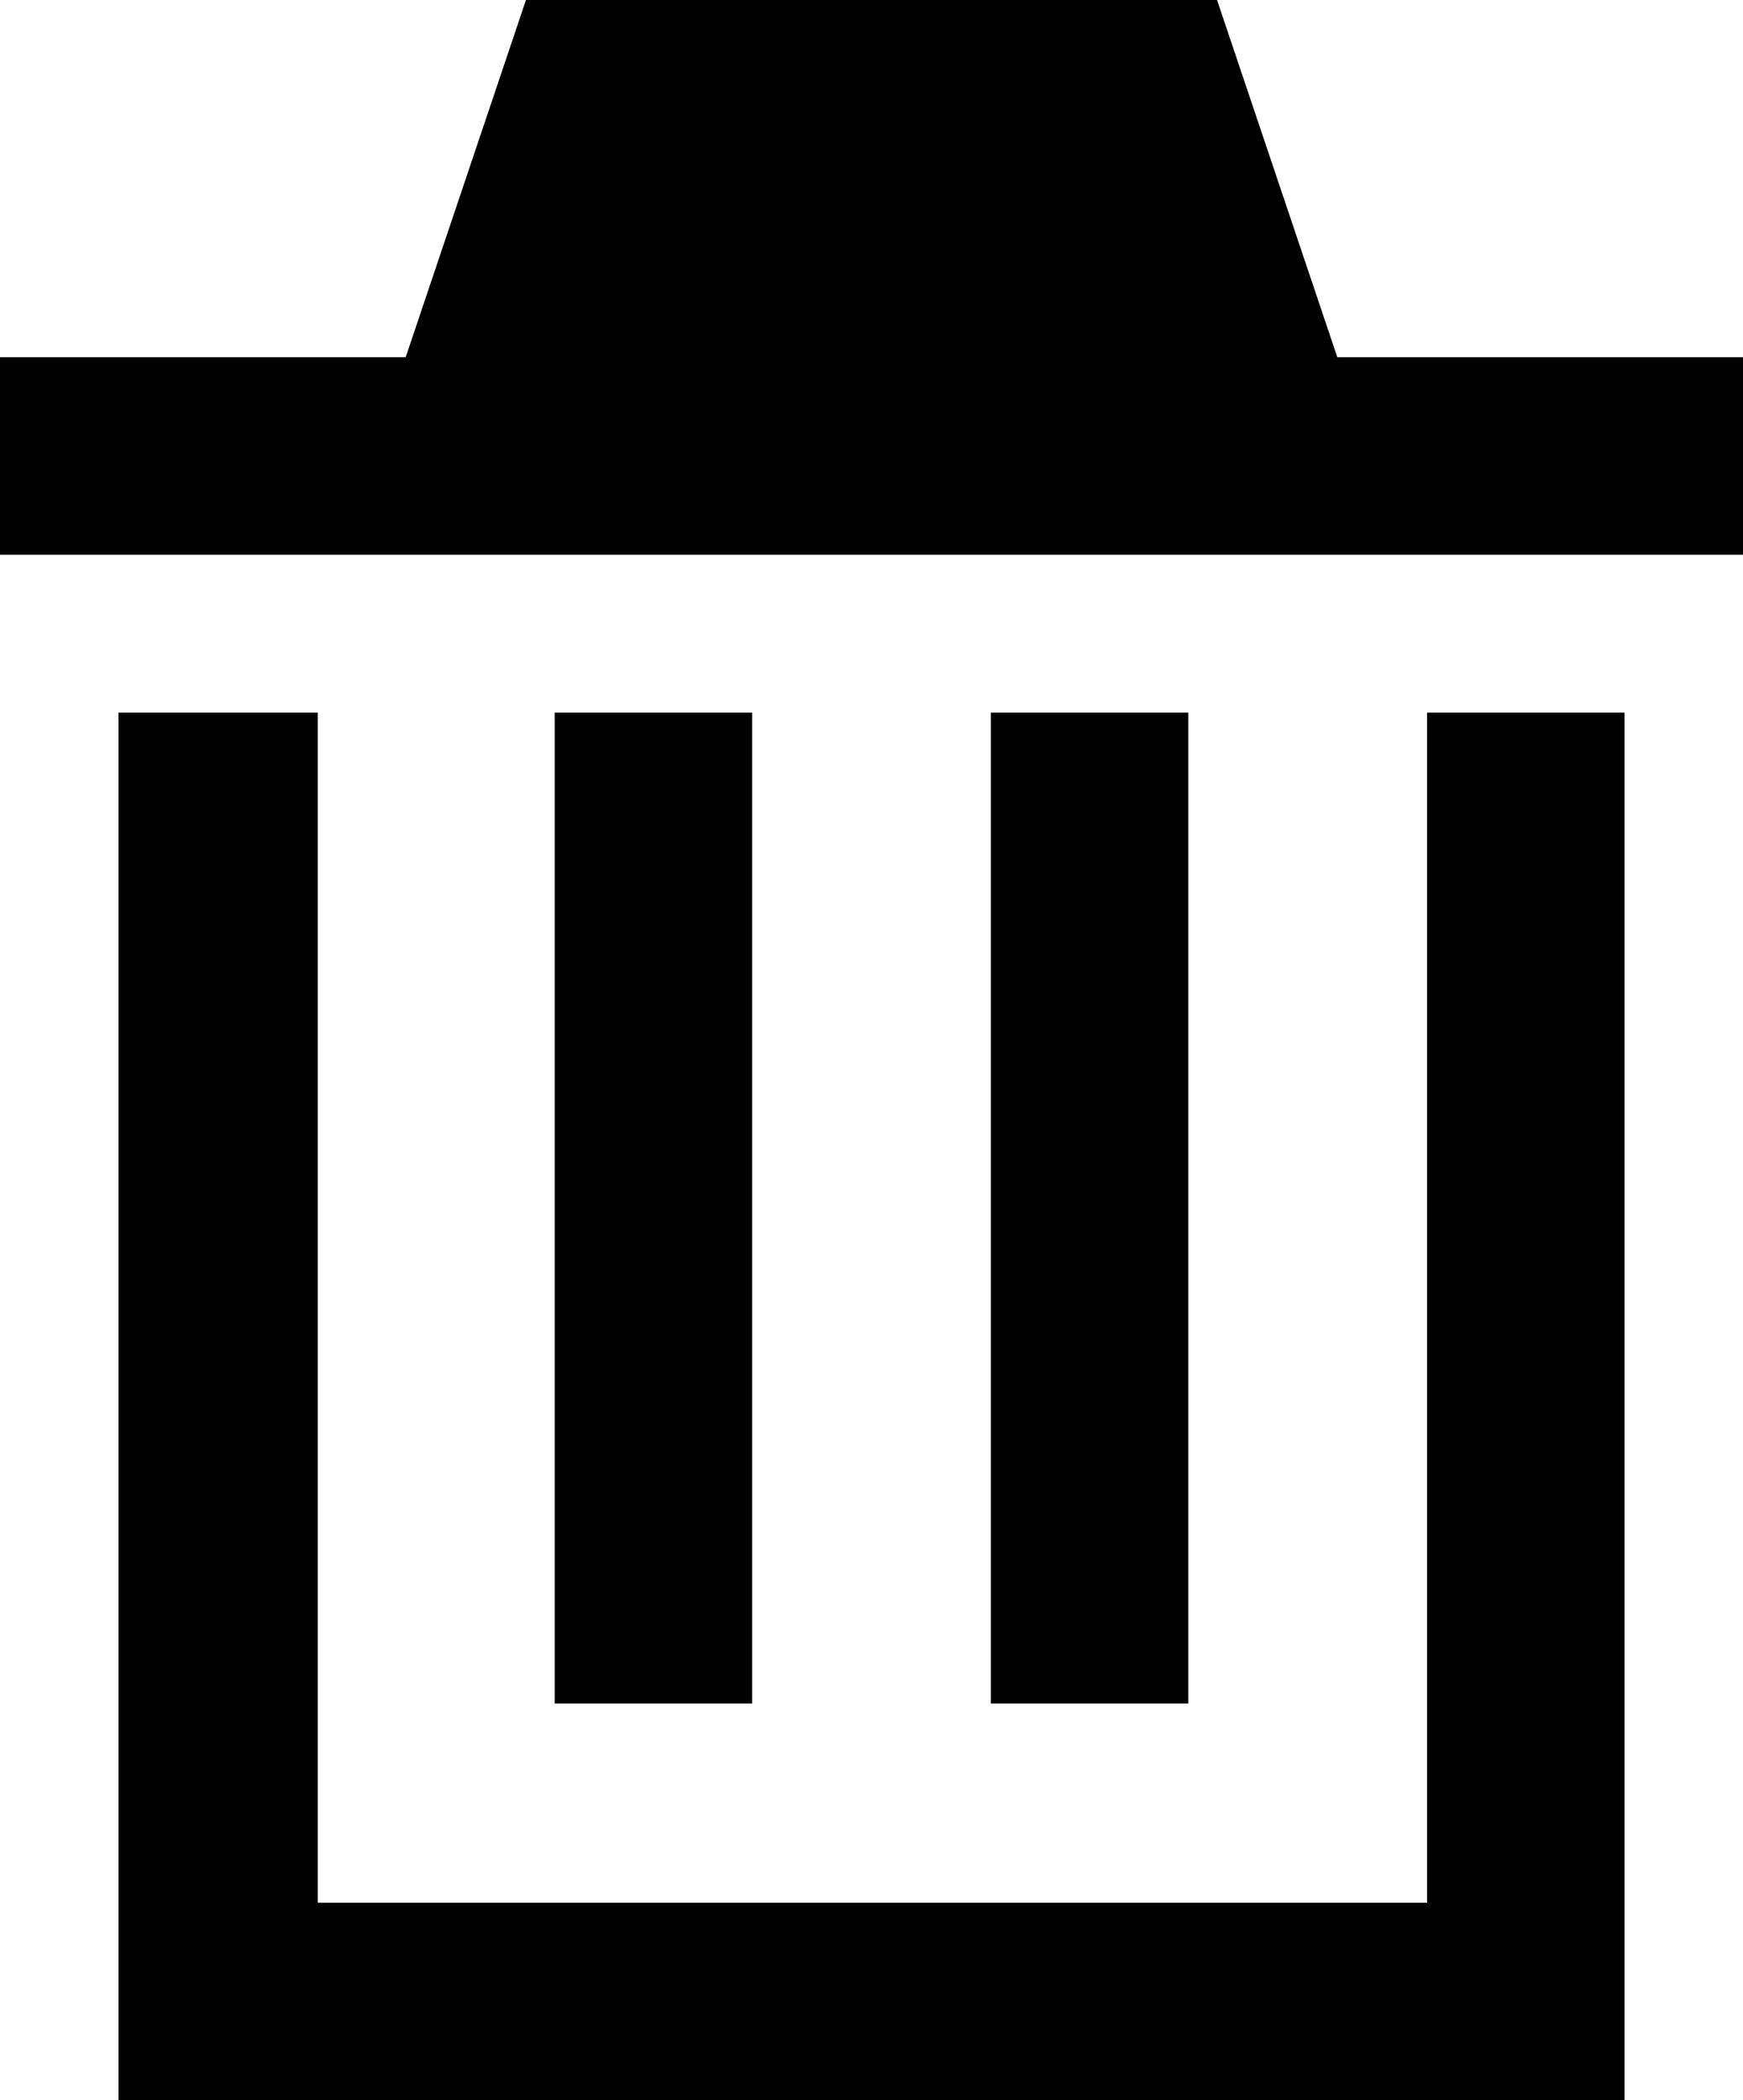<svg xmlns="http://www.w3.org/2000/svg" viewBox="0 0 9.71 11.7"><g data-name="Layer 2"><g data-name="Layer 1"><path d="M9.71 1.99v1.1H0v-1.1h2.26L2.93 0h3.85l.67 1.99h2.26zM7.95 3.97h1.1v7.73H.66V3.97h1.11v6.63h6.18V3.97z"/><path d="M3.09 3.97h1.1v5.52h-1.1zM6.28 1.99l-.29-.89H3.73l-.3.89h2.85zM5.52 3.97h1.1v5.52h-1.1z"/></g></g></svg>